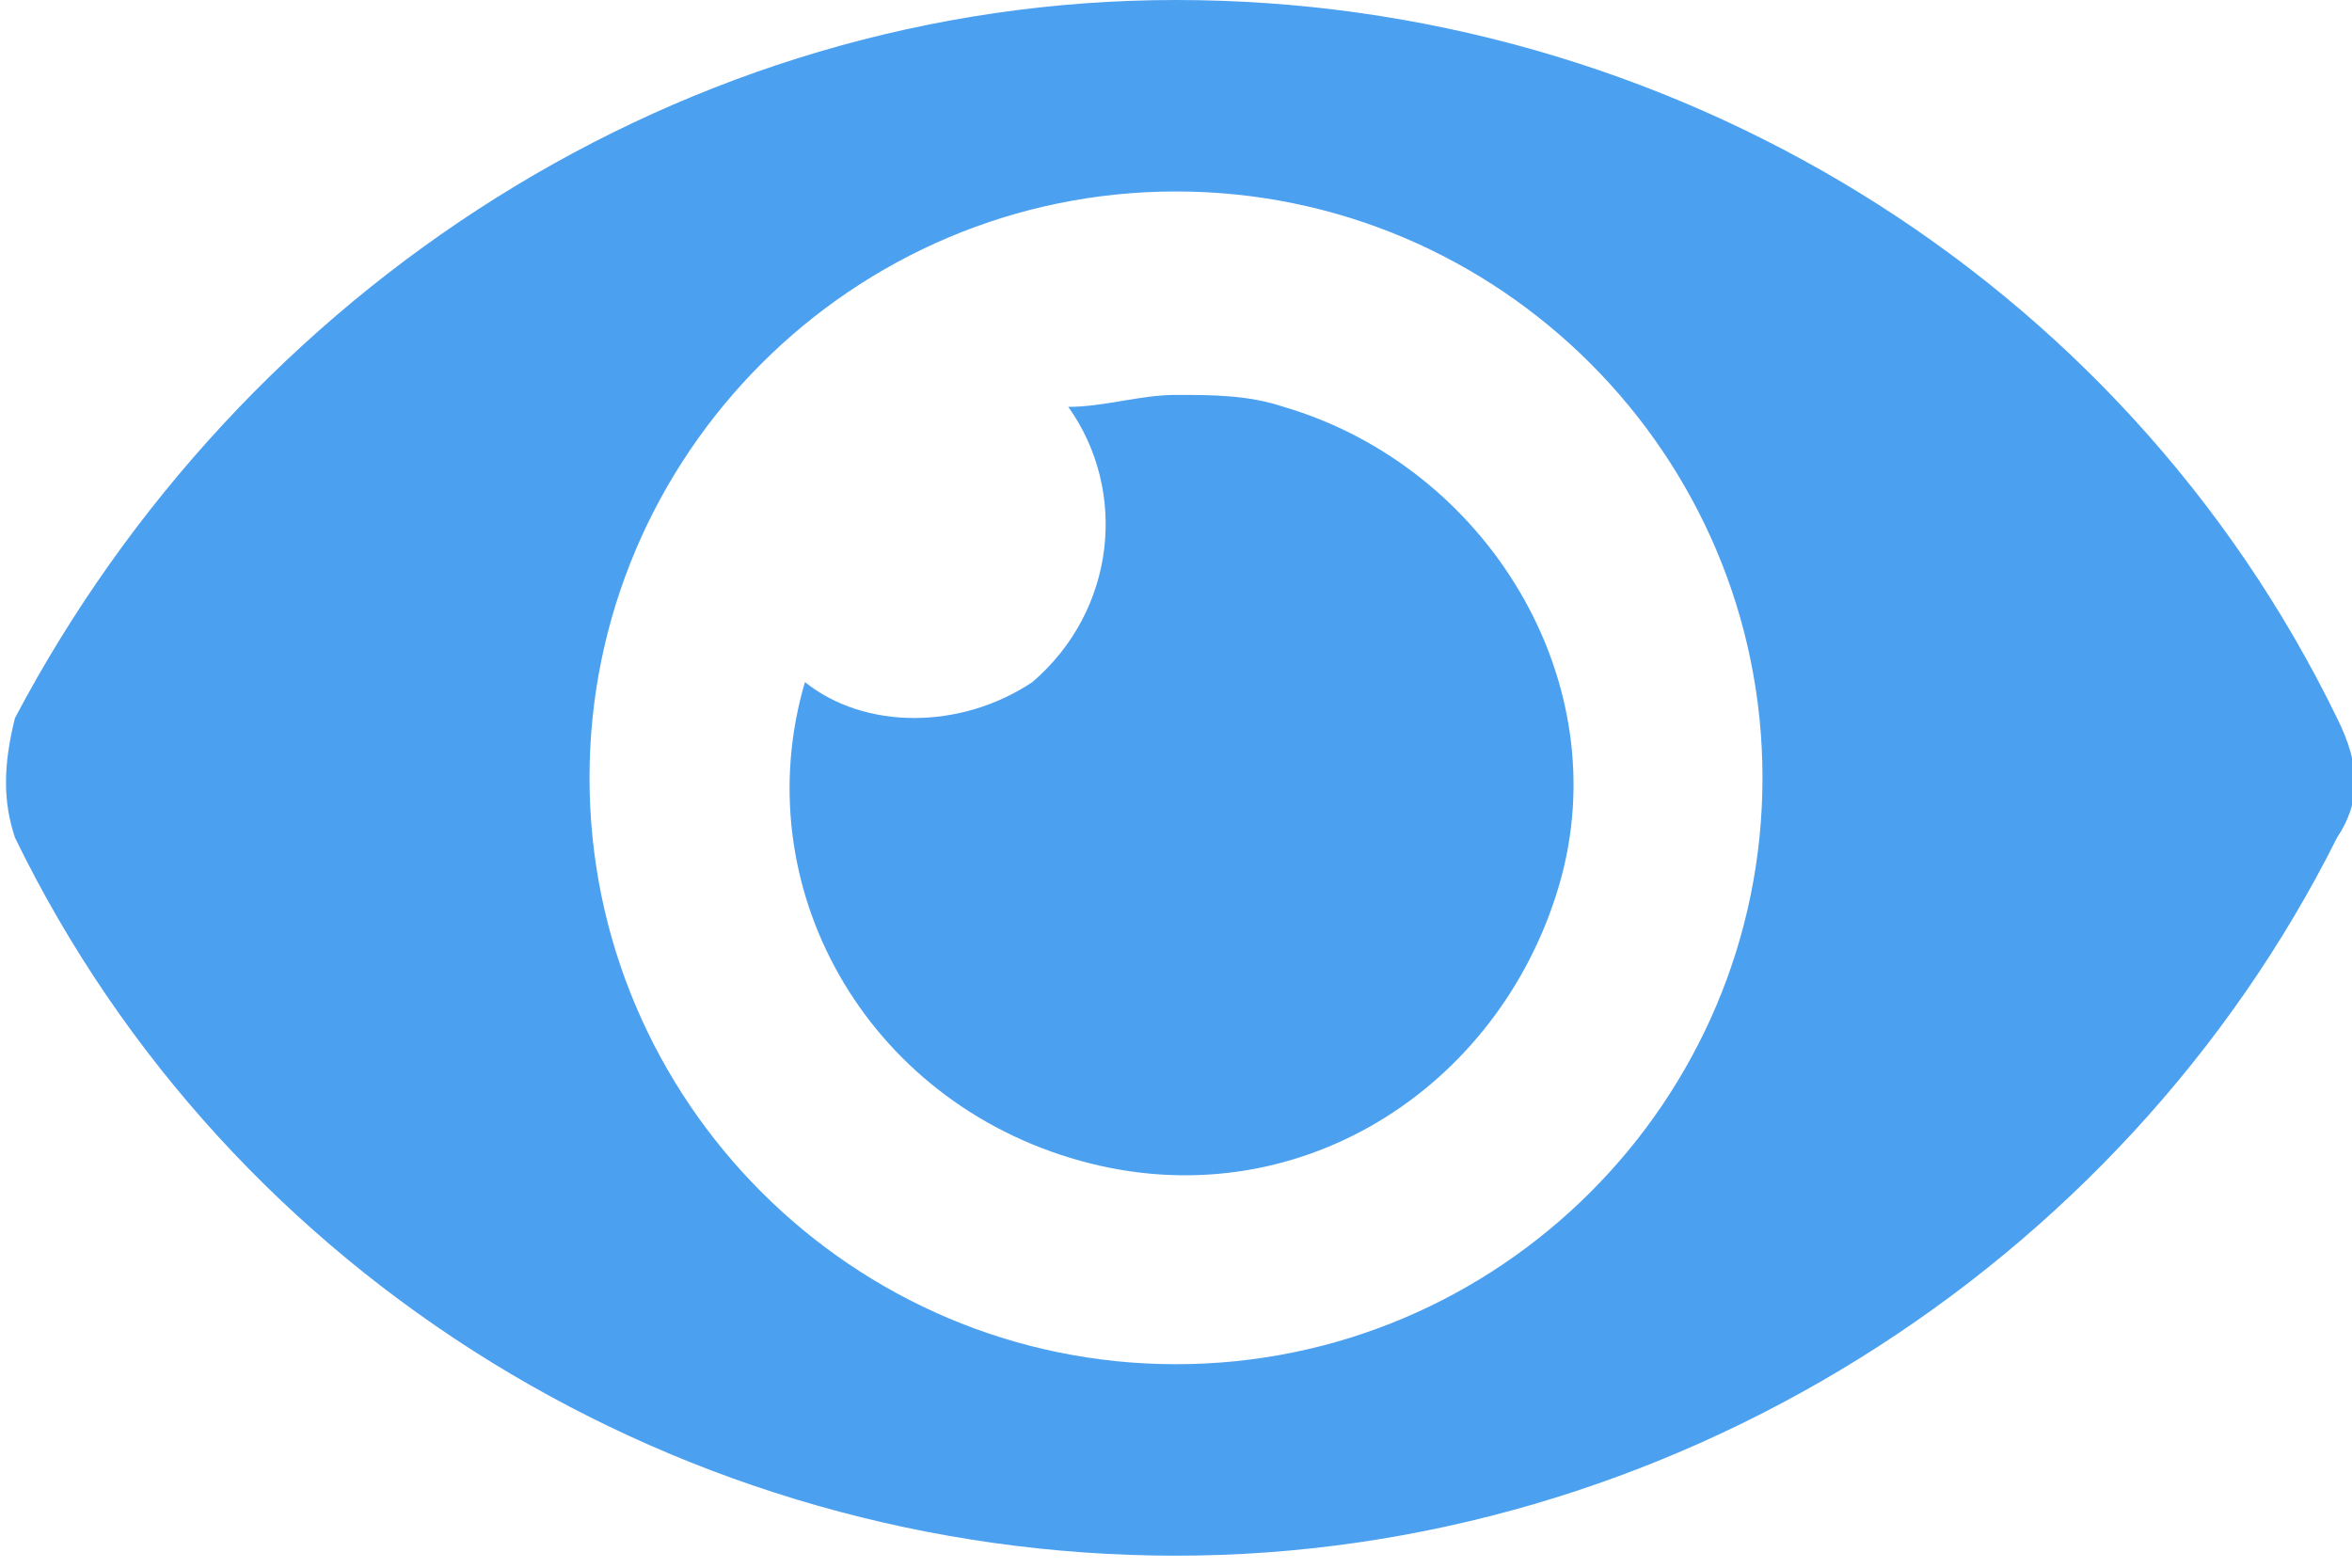 <?xml version="1.0" encoding="utf-8"?>
<!-- Generator: Adobe Illustrator 25.0.0, SVG Export Plug-In . SVG Version: 6.00 Build 0)  -->
<svg version="1.1" id="Layer_1" xmlns="http://www.w3.org/2000/svg" width="19.625" height="13.083" xmlns:xlink="http://www.w3.org/1999/xlink" x="0px" y="0px"
	 viewBox="0 0 19.6 13.1" style="enable-background:new 0 0 19.6 13.1;" xml:space="preserve">
<style type="text/css">
	.st0{fill:#4BA0F0;}
</style>
<path class="st0" d="M19.5,6c-1.8-3.7-5.6-6-9.7-6C5.7,0,2,2.4,0.1,6C0,6.4,0,6.7,0.1,7c1.8,3.7,5.6,6,9.7,6c4.1,0,7.9-2.4,9.7-6
	C19.7,6.7,19.7,6.4,19.5,6z M9.8,11.4c-2.7,0-4.9-2.2-4.9-4.9s2.2-4.9,4.9-4.9s4.9,2.2,4.9,4.9l0,0C14.7,9.2,12.5,11.4,9.8,11.4
	C9.8,11.4,9.8,11.4,9.8,11.4L9.8,11.4z M9.8,3.3c-0.3,0-0.6,0.1-0.9,0.1c0.5,0.7,0.4,1.7-0.3,2.3C8,6.1,7.2,6.1,6.7,5.7
	C6.2,7.4,7.2,9.2,9,9.7s3.5-0.6,4-2.3s-0.6-3.5-2.3-4C10.4,3.3,10.1,3.3,9.8,3.3L9.8,3.3z"/>
</svg>
